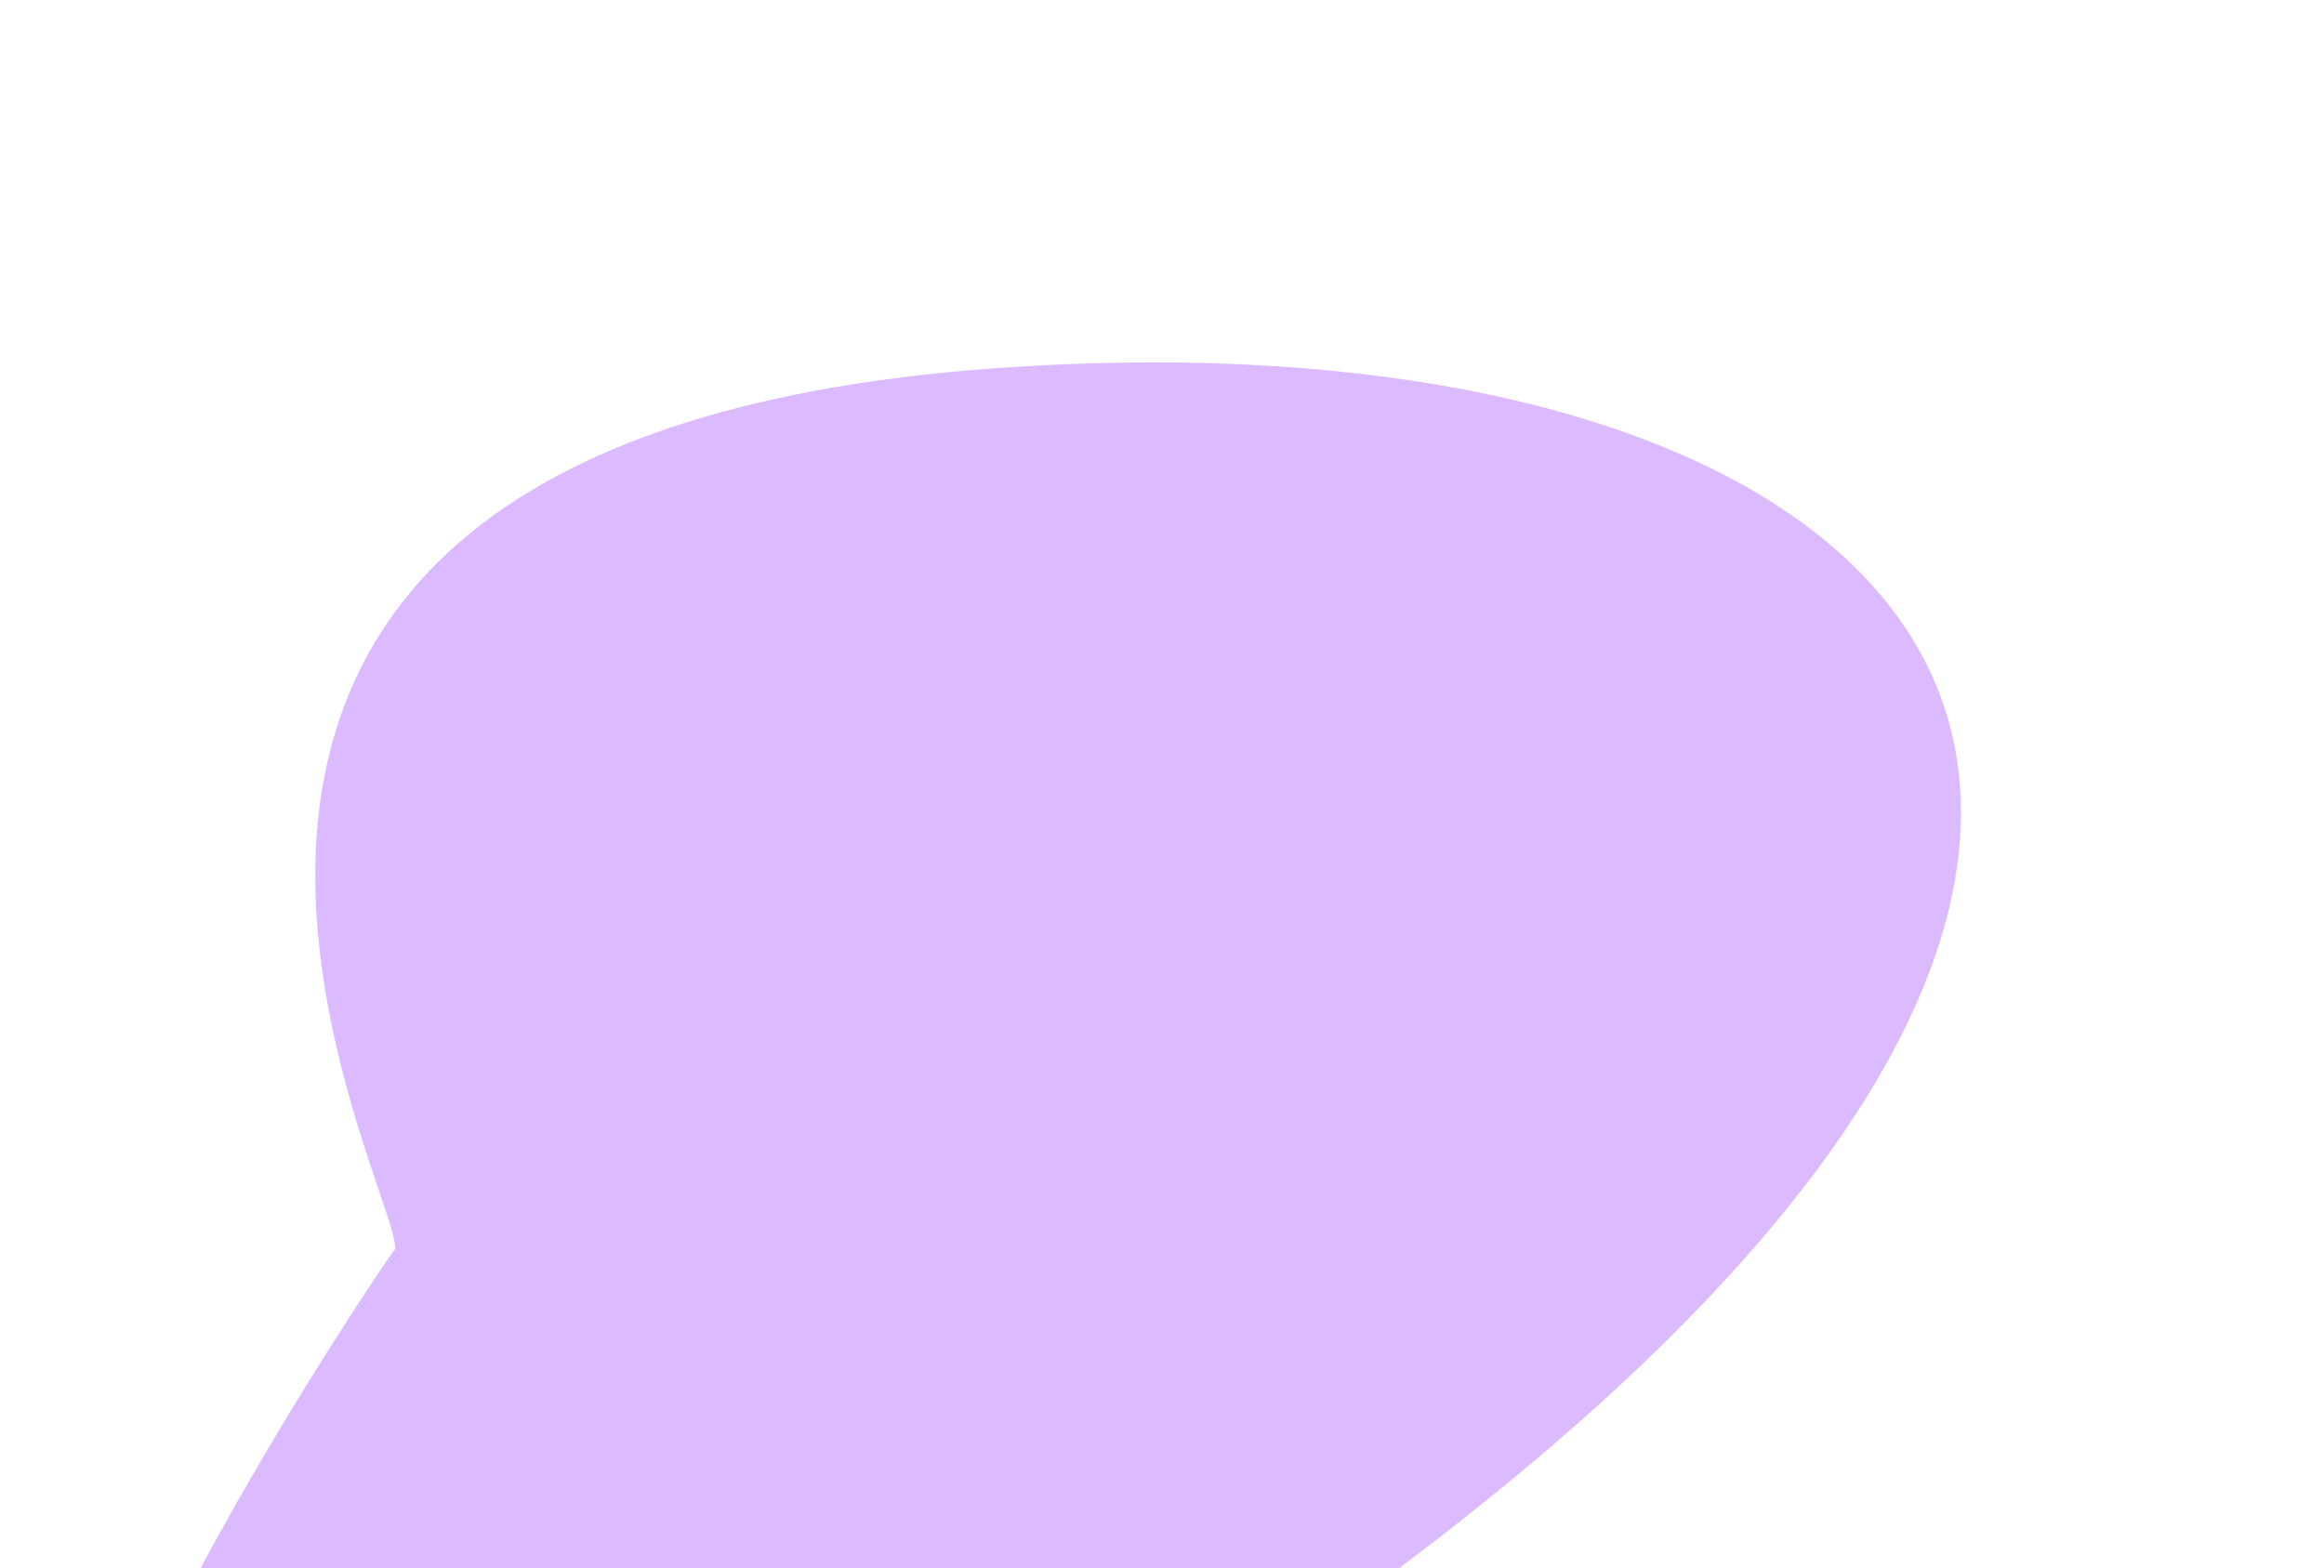 <svg width="1283" height="866" viewBox="0 0 1283 866" fill="none" xmlns="http://www.w3.org/2000/svg">
<g filter="url(#filter0_f_148_52)">
<path d="M548.881 203.368C-26.95 245.031 237.941 686.347 216.884 691.172C216.884 691.172 -377.646 1549.01 510.921 1036.24C1399.49 523.467 1124.71 161.705 548.881 203.368Z" fill="#BB77FF" fill-opacity="0.5"/>
</g>
<defs>
<filter id="filter0_f_148_52" x="-177.853" y="0.105" width="1460.44" height="1399.55" filterUnits="userSpaceOnUse" color-interpolation-filters="sRGB">
<feFlood flood-opacity="0" result="BackgroundImageFix"/>
<feBlend mode="normal" in="SourceGraphic" in2="BackgroundImageFix" result="shape"/>
<feGaussianBlur stdDeviation="100" result="effect1_foregroundBlur_148_52"/>
</filter>
</defs>
</svg>
